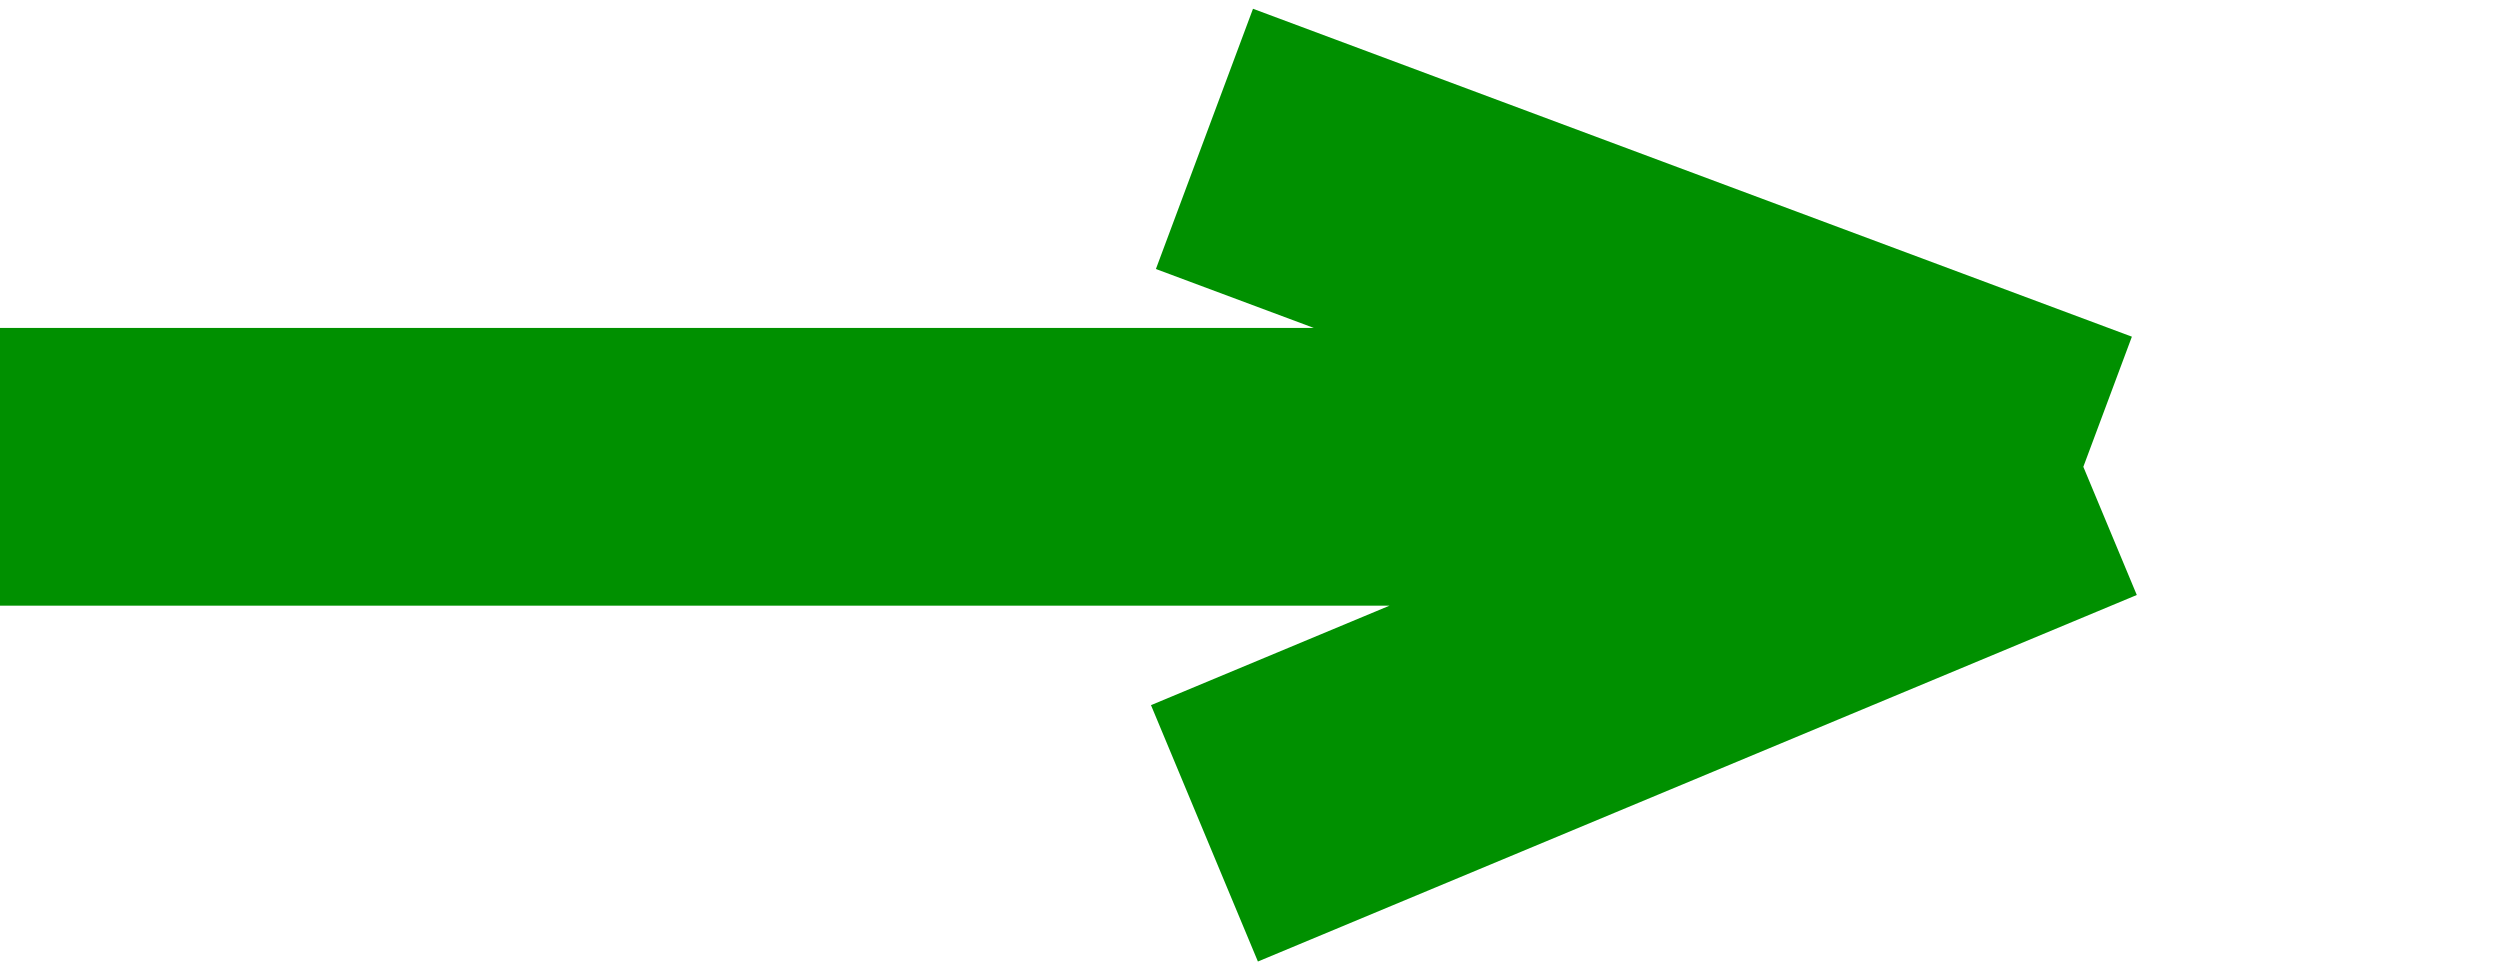 <svg width="18" height="7" viewBox="0 0 18 7" fill="none" xmlns="http://www.w3.org/2000/svg">
<path id="Vector 3" d="M0 3.361H15M15 3.361L8.672 1M15 3.361L8.672 6" stroke="#009000" stroke-width="2"/>
</svg>
